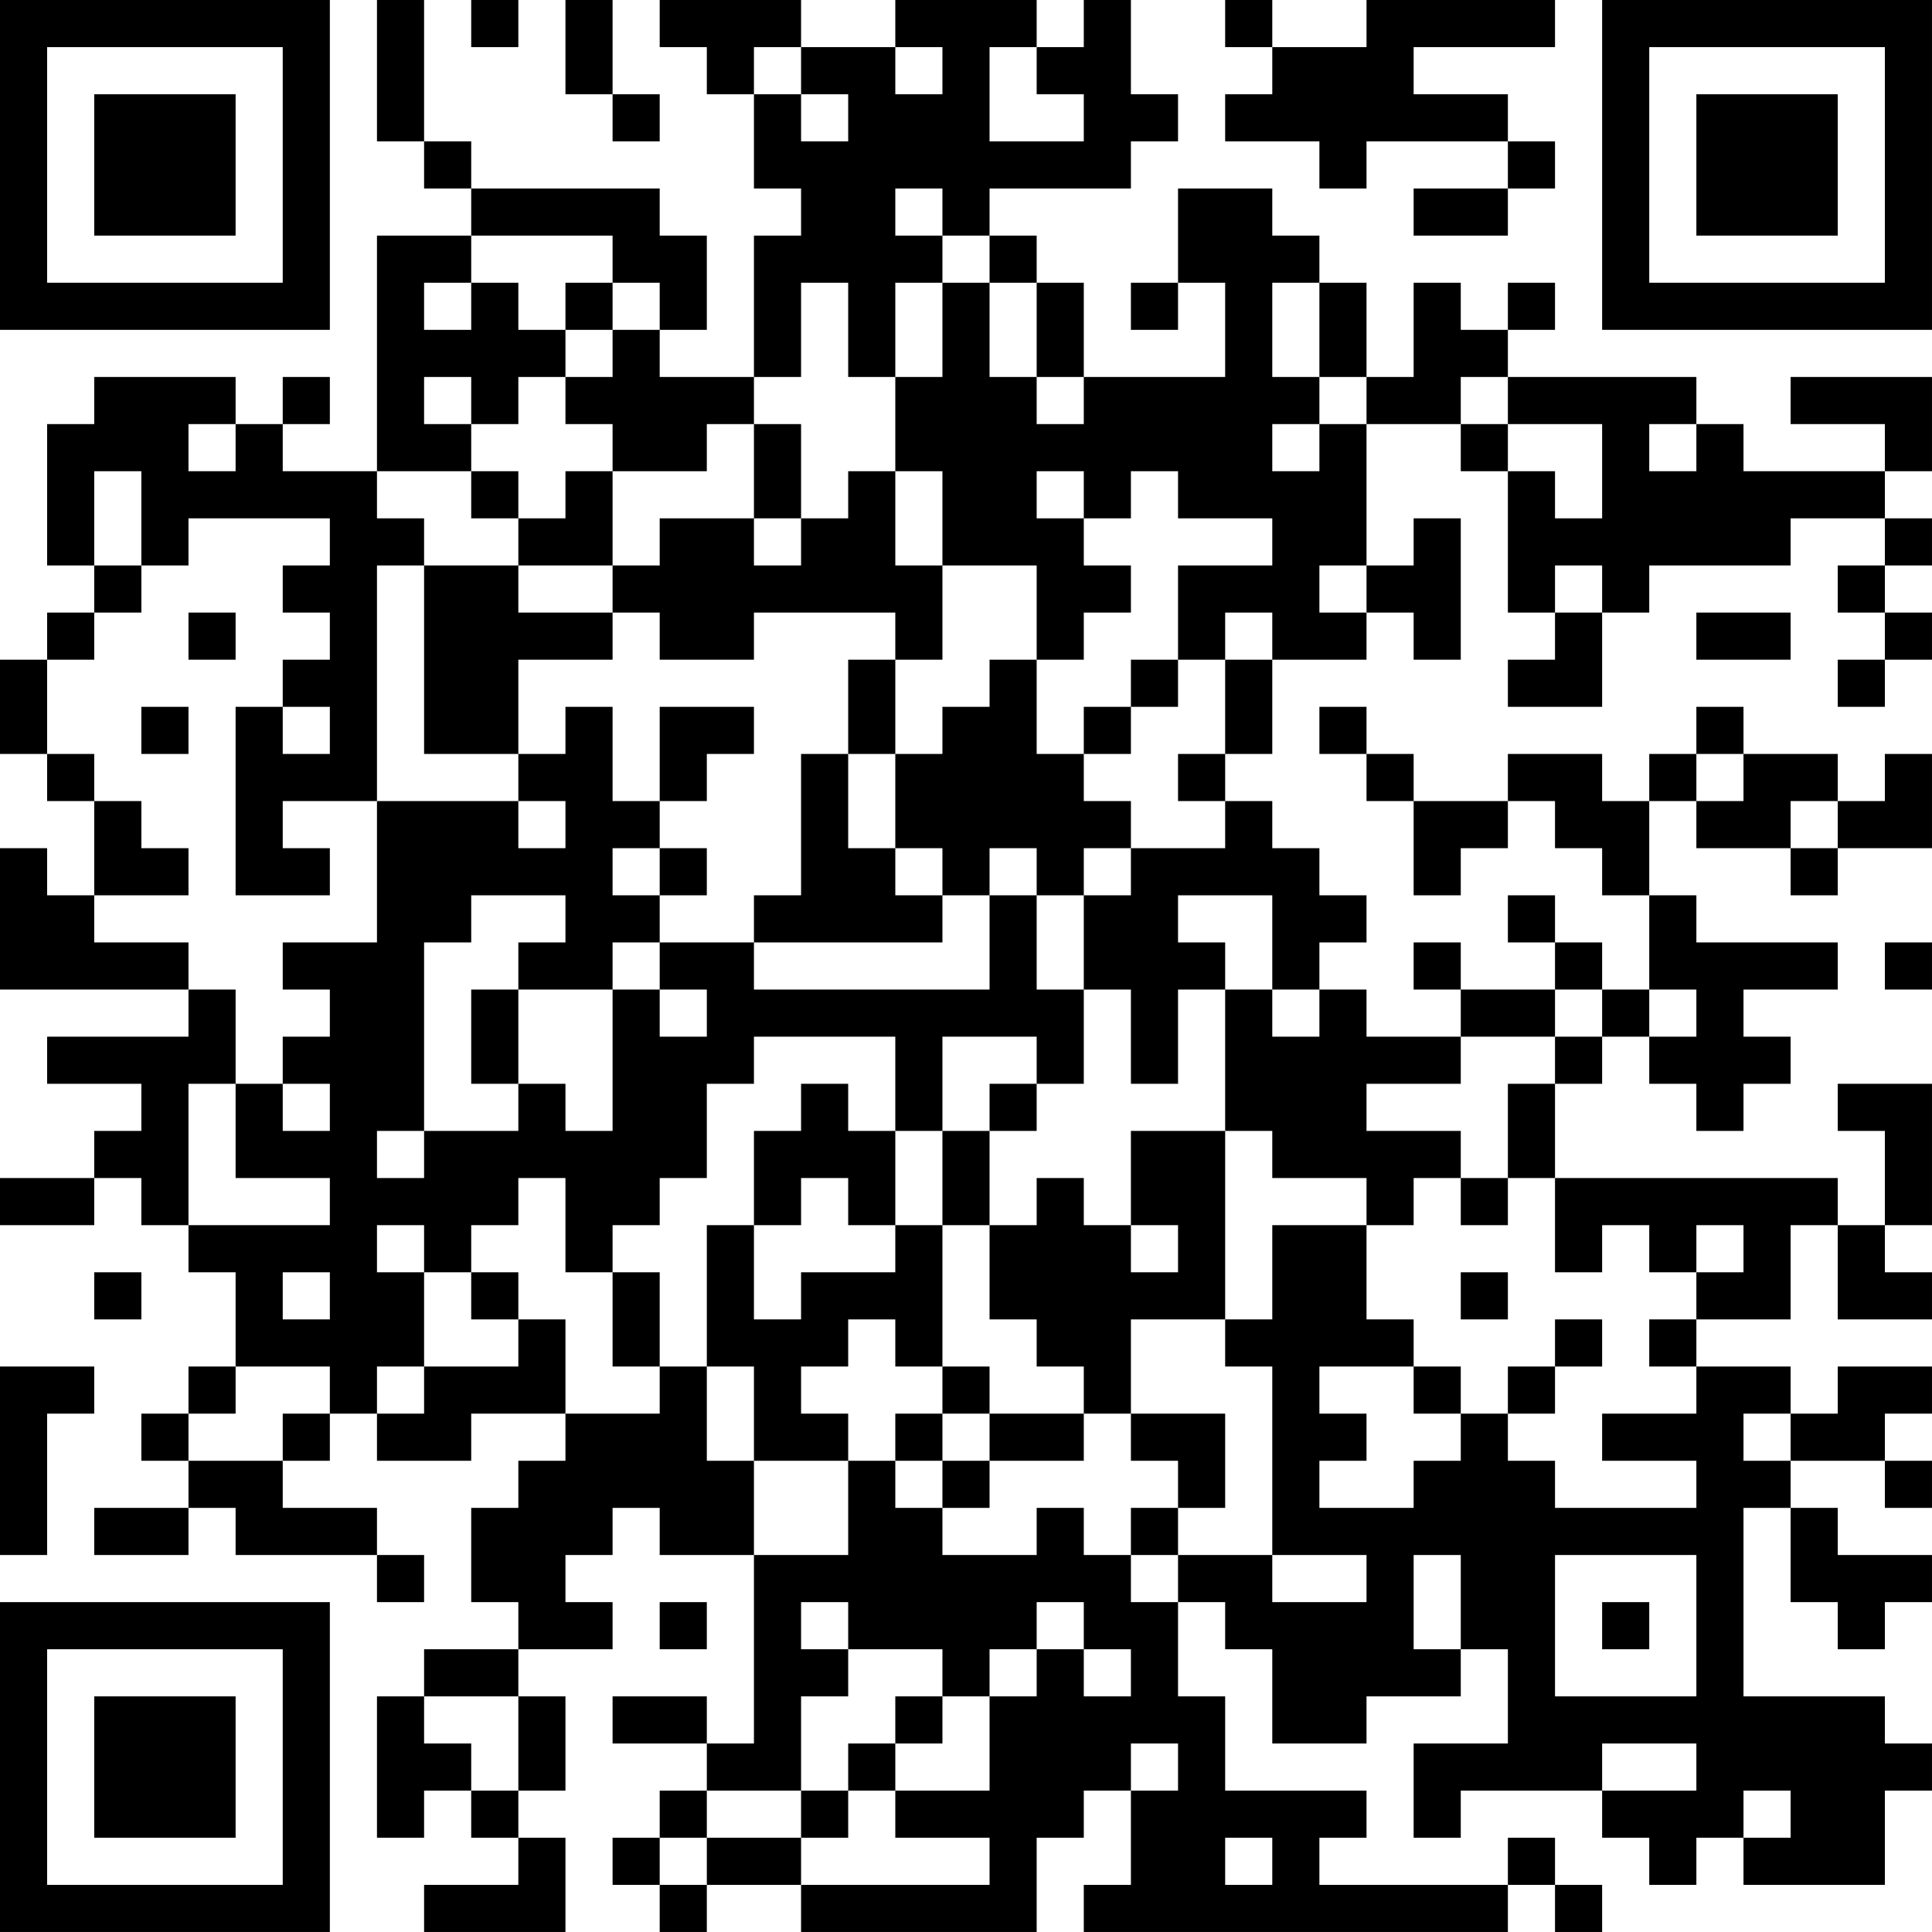 <?xml version="1.0" encoding="UTF-8"?>
<svg xmlns="http://www.w3.org/2000/svg" version="1.1" width="200" height="200" viewBox="0 0 200 200"><rect x="0" y="0" width="200" height="200" fill="#ffffff"/><g transform="scale(4.878)"><g transform="translate(0,0)"><path fill-rule="evenodd" d="M8 0L8 3L9 3L9 4L10 4L10 5L8 5L8 10L6 10L6 9L7 9L7 8L6 8L6 9L5 9L5 8L2 8L2 9L1 9L1 12L2 12L2 13L1 13L1 14L0 14L0 16L1 16L1 17L2 17L2 19L1 19L1 18L0 18L0 21L4 21L4 22L1 22L1 23L3 23L3 24L2 24L2 25L0 25L0 26L2 26L2 25L3 25L3 26L4 26L4 27L5 27L5 29L4 29L4 30L3 30L3 31L4 31L4 32L2 32L2 33L4 33L4 32L5 32L5 33L8 33L8 34L9 34L9 33L8 33L8 32L6 32L6 31L7 31L7 30L8 30L8 31L10 31L10 30L12 30L12 31L11 31L11 32L10 32L10 34L11 34L11 35L9 35L9 36L8 36L8 39L9 39L9 38L10 38L10 39L11 39L11 40L9 40L9 41L12 41L12 39L11 39L11 38L12 38L12 36L11 36L11 35L13 35L13 34L12 34L12 33L13 33L13 32L14 32L14 33L16 33L16 37L15 37L15 36L13 36L13 37L15 37L15 38L14 38L14 39L13 39L13 40L14 40L14 41L15 41L15 40L17 40L17 41L22 41L22 39L23 39L23 38L24 38L24 40L23 40L23 41L32 41L32 40L33 40L33 41L34 41L34 40L33 40L33 39L32 39L32 40L28 40L28 39L29 39L29 38L26 38L26 36L25 36L25 34L26 34L26 35L27 35L27 37L29 37L29 36L31 36L31 35L32 35L32 37L30 37L30 39L31 39L31 38L34 38L34 39L35 39L35 40L36 40L36 39L37 39L37 40L40 40L40 38L41 38L41 37L40 37L40 36L37 36L37 32L38 32L38 34L39 34L39 35L40 35L40 34L41 34L41 33L39 33L39 32L38 32L38 31L40 31L40 32L41 32L41 31L40 31L40 30L41 30L41 29L39 29L39 30L38 30L38 29L36 29L36 28L38 28L38 26L39 26L39 28L41 28L41 27L40 27L40 26L41 26L41 23L39 23L39 24L40 24L40 26L39 26L39 25L33 25L33 23L34 23L34 22L35 22L35 23L36 23L36 24L37 24L37 23L38 23L38 22L37 22L37 21L39 21L39 20L36 20L36 19L35 19L35 17L36 17L36 18L38 18L38 19L39 19L39 18L41 18L41 16L40 16L40 17L39 17L39 16L37 16L37 15L36 15L36 16L35 16L35 17L34 17L34 16L32 16L32 17L30 17L30 16L29 16L29 15L28 15L28 16L29 16L29 17L30 17L30 19L31 19L31 18L32 18L32 17L33 17L33 18L34 18L34 19L35 19L35 21L34 21L34 20L33 20L33 19L32 19L32 20L33 20L33 21L31 21L31 20L30 20L30 21L31 21L31 22L29 22L29 21L28 21L28 20L29 20L29 19L28 19L28 18L27 18L27 17L26 17L26 16L27 16L27 14L29 14L29 13L30 13L30 14L31 14L31 11L30 11L30 12L29 12L29 9L31 9L31 10L32 10L32 13L33 13L33 14L32 14L32 15L34 15L34 13L35 13L35 12L38 12L38 11L40 11L40 12L39 12L39 13L40 13L40 14L39 14L39 15L40 15L40 14L41 14L41 13L40 13L40 12L41 12L41 11L40 11L40 10L41 10L41 8L38 8L38 9L40 9L40 10L37 10L37 9L36 9L36 8L32 8L32 7L33 7L33 6L32 6L32 7L31 7L31 6L30 6L30 8L29 8L29 6L28 6L28 5L27 5L27 4L25 4L25 6L24 6L24 7L25 7L25 6L26 6L26 8L23 8L23 6L22 6L22 5L21 5L21 4L24 4L24 3L25 3L25 2L24 2L24 0L23 0L23 1L22 1L22 0L19 0L19 1L17 1L17 0L14 0L14 1L15 1L15 2L16 2L16 4L17 4L17 5L16 5L16 8L14 8L14 7L15 7L15 5L14 5L14 4L10 4L10 3L9 3L9 0ZM10 0L10 1L11 1L11 0ZM12 0L12 2L13 2L13 3L14 3L14 2L13 2L13 0ZM26 0L26 1L27 1L27 2L26 2L26 3L28 3L28 4L29 4L29 3L32 3L32 4L30 4L30 5L32 5L32 4L33 4L33 3L32 3L32 2L30 2L30 1L33 1L33 0L29 0L29 1L27 1L27 0ZM16 1L16 2L17 2L17 3L18 3L18 2L17 2L17 1ZM19 1L19 2L20 2L20 1ZM21 1L21 3L23 3L23 2L22 2L22 1ZM19 4L19 5L20 5L20 6L19 6L19 8L18 8L18 6L17 6L17 8L16 8L16 9L15 9L15 10L13 10L13 9L12 9L12 8L13 8L13 7L14 7L14 6L13 6L13 5L10 5L10 6L9 6L9 7L10 7L10 6L11 6L11 7L12 7L12 8L11 8L11 9L10 9L10 8L9 8L9 9L10 9L10 10L8 10L8 11L9 11L9 12L8 12L8 17L6 17L6 18L7 18L7 19L5 19L5 15L6 15L6 16L7 16L7 15L6 15L6 14L7 14L7 13L6 13L6 12L7 12L7 11L4 11L4 12L3 12L3 10L2 10L2 12L3 12L3 13L2 13L2 14L1 14L1 16L2 16L2 17L3 17L3 18L4 18L4 19L2 19L2 20L4 20L4 21L5 21L5 23L4 23L4 26L7 26L7 25L5 25L5 23L6 23L6 24L7 24L7 23L6 23L6 22L7 22L7 21L6 21L6 20L8 20L8 17L11 17L11 18L12 18L12 17L11 17L11 16L12 16L12 15L13 15L13 17L14 17L14 18L13 18L13 19L14 19L14 20L13 20L13 21L11 21L11 20L12 20L12 19L10 19L10 20L9 20L9 24L8 24L8 25L9 25L9 24L11 24L11 23L12 23L12 24L13 24L13 21L14 21L14 22L15 22L15 21L14 21L14 20L16 20L16 21L21 21L21 19L22 19L22 21L23 21L23 23L22 23L22 22L20 22L20 24L19 24L19 22L16 22L16 23L15 23L15 25L14 25L14 26L13 26L13 27L12 27L12 25L11 25L11 26L10 26L10 27L9 27L9 26L8 26L8 27L9 27L9 29L8 29L8 30L9 30L9 29L11 29L11 28L12 28L12 30L14 30L14 29L15 29L15 31L16 31L16 33L18 33L18 31L19 31L19 32L20 32L20 33L22 33L22 32L23 32L23 33L24 33L24 34L25 34L25 33L27 33L27 34L29 34L29 33L27 33L27 29L26 29L26 28L27 28L27 26L29 26L29 28L30 28L30 29L28 29L28 30L29 30L29 31L28 31L28 32L30 32L30 31L31 31L31 30L32 30L32 31L33 31L33 32L36 32L36 31L34 31L34 30L36 30L36 29L35 29L35 28L36 28L36 27L37 27L37 26L36 26L36 27L35 27L35 26L34 26L34 27L33 27L33 25L32 25L32 23L33 23L33 22L34 22L34 21L33 21L33 22L31 22L31 23L29 23L29 24L31 24L31 25L30 25L30 26L29 26L29 25L27 25L27 24L26 24L26 21L27 21L27 22L28 22L28 21L27 21L27 19L25 19L25 20L26 20L26 21L25 21L25 23L24 23L24 21L23 21L23 19L24 19L24 18L26 18L26 17L25 17L25 16L26 16L26 14L27 14L27 13L26 13L26 14L25 14L25 12L27 12L27 11L25 11L25 10L24 10L24 11L23 11L23 10L22 10L22 11L23 11L23 12L24 12L24 13L23 13L23 14L22 14L22 12L20 12L20 10L19 10L19 8L20 8L20 6L21 6L21 8L22 8L22 9L23 9L23 8L22 8L22 6L21 6L21 5L20 5L20 4ZM12 6L12 7L13 7L13 6ZM27 6L27 8L28 8L28 9L27 9L27 10L28 10L28 9L29 9L29 8L28 8L28 6ZM31 8L31 9L32 9L32 10L33 10L33 11L34 11L34 9L32 9L32 8ZM4 9L4 10L5 10L5 9ZM16 9L16 11L14 11L14 12L13 12L13 10L12 10L12 11L11 11L11 10L10 10L10 11L11 11L11 12L9 12L9 16L11 16L11 14L13 14L13 13L14 13L14 14L16 14L16 13L19 13L19 14L18 14L18 16L17 16L17 19L16 19L16 20L20 20L20 19L21 19L21 18L22 18L22 19L23 19L23 18L24 18L24 17L23 17L23 16L24 16L24 15L25 15L25 14L24 14L24 15L23 15L23 16L22 16L22 14L21 14L21 15L20 15L20 16L19 16L19 14L20 14L20 12L19 12L19 10L18 10L18 11L17 11L17 9ZM35 9L35 10L36 10L36 9ZM16 11L16 12L17 12L17 11ZM11 12L11 13L13 13L13 12ZM28 12L28 13L29 13L29 12ZM33 12L33 13L34 13L34 12ZM4 13L4 14L5 14L5 13ZM36 13L36 14L38 14L38 13ZM3 15L3 16L4 16L4 15ZM14 15L14 17L15 17L15 16L16 16L16 15ZM18 16L18 18L19 18L19 19L20 19L20 18L19 18L19 16ZM36 16L36 17L37 17L37 16ZM38 17L38 18L39 18L39 17ZM14 18L14 19L15 19L15 18ZM40 20L40 21L41 21L41 20ZM10 21L10 23L11 23L11 21ZM35 21L35 22L36 22L36 21ZM17 23L17 24L16 24L16 26L15 26L15 29L16 29L16 31L18 31L18 30L17 30L17 29L18 29L18 28L19 28L19 29L20 29L20 30L19 30L19 31L20 31L20 32L21 32L21 31L23 31L23 30L24 30L24 31L25 31L25 32L24 32L24 33L25 33L25 32L26 32L26 30L24 30L24 28L26 28L26 24L24 24L24 26L23 26L23 25L22 25L22 26L21 26L21 24L22 24L22 23L21 23L21 24L20 24L20 26L19 26L19 24L18 24L18 23ZM17 25L17 26L16 26L16 28L17 28L17 27L19 27L19 26L18 26L18 25ZM31 25L31 26L32 26L32 25ZM20 26L20 29L21 29L21 30L20 30L20 31L21 31L21 30L23 30L23 29L22 29L22 28L21 28L21 26ZM24 26L24 27L25 27L25 26ZM2 27L2 28L3 28L3 27ZM6 27L6 28L7 28L7 27ZM10 27L10 28L11 28L11 27ZM13 27L13 29L14 29L14 27ZM31 27L31 28L32 28L32 27ZM33 28L33 29L32 29L32 30L33 30L33 29L34 29L34 28ZM0 29L0 33L1 33L1 30L2 30L2 29ZM5 29L5 30L4 30L4 31L6 31L6 30L7 30L7 29ZM30 29L30 30L31 30L31 29ZM37 30L37 31L38 31L38 30ZM30 33L30 35L31 35L31 33ZM33 33L33 36L36 36L36 33ZM14 34L14 35L15 35L15 34ZM17 34L17 35L18 35L18 36L17 36L17 38L15 38L15 39L14 39L14 40L15 40L15 39L17 39L17 40L21 40L21 39L19 39L19 38L21 38L21 36L22 36L22 35L23 35L23 36L24 36L24 35L23 35L23 34L22 34L22 35L21 35L21 36L20 36L20 35L18 35L18 34ZM34 34L34 35L35 35L35 34ZM9 36L9 37L10 37L10 38L11 38L11 36ZM19 36L19 37L18 37L18 38L17 38L17 39L18 39L18 38L19 38L19 37L20 37L20 36ZM24 37L24 38L25 38L25 37ZM34 37L34 38L36 38L36 37ZM37 38L37 39L38 39L38 38ZM26 39L26 40L27 40L27 39ZM0 0L0 7L7 7L7 0ZM1 1L1 6L6 6L6 1ZM2 2L2 5L5 5L5 2ZM34 0L34 7L41 7L41 0ZM35 1L35 6L40 6L40 1ZM36 2L36 5L39 5L39 2ZM0 34L0 41L7 41L7 34ZM1 35L1 40L6 40L6 35ZM2 36L2 39L5 39L5 36Z" fill="#000000"/></g></g></svg>
